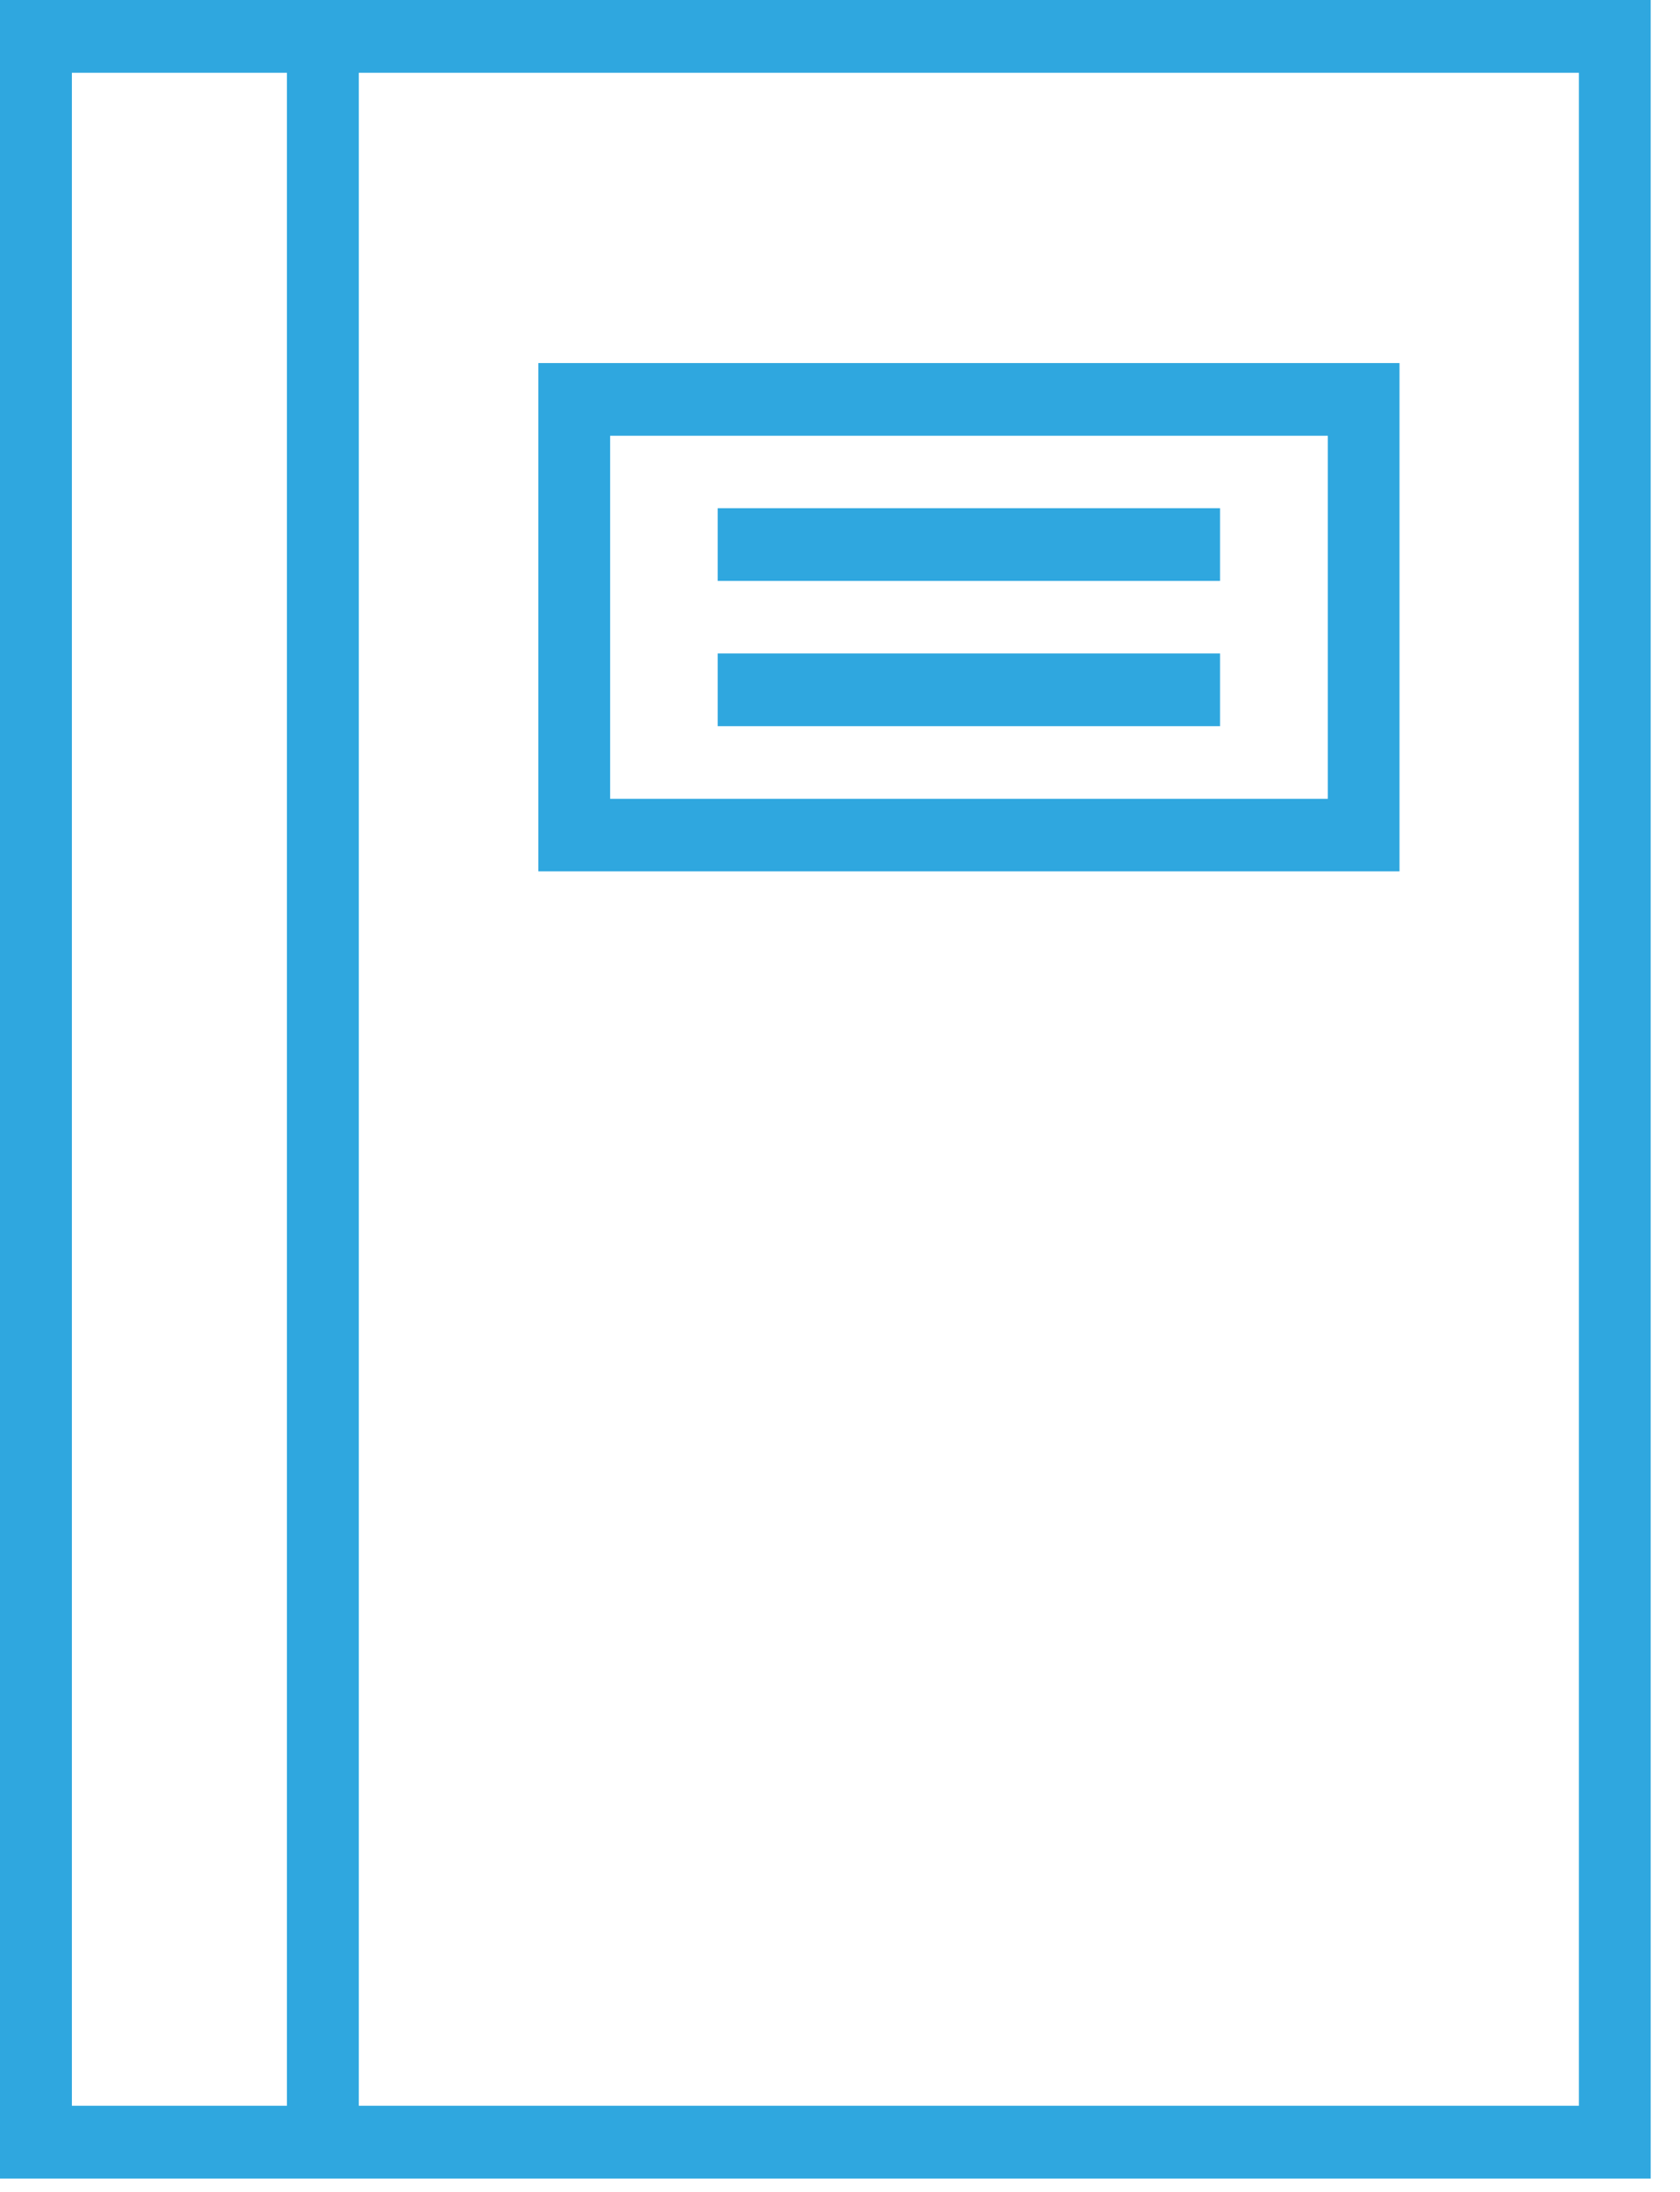 <?xml version="1.0" encoding="UTF-8"?>
<svg width="23px" height="30px" viewBox="0 0 23 30" version="1.1" xmlns="http://www.w3.org/2000/svg" xmlns:xlink="http://www.w3.org/1999/xlink">
    <!-- Generator: Sketch 42 (36781) - http://www.bohemiancoding.com/sketch -->
    <title>icn-industry</title>
    <desc>Created with Sketch.</desc>
    <defs></defs>
    <g id="Page-1" stroke="none" stroke-width="1" fill="none" fill-rule="evenodd">
        <g id="Artboard" transform="translate(-327, -103)" fill="#2FA7DF">
            <g id="icn-industry" transform="translate(318, 98)">
                <g id="Group-2" transform="translate(9, 5)">
                    <path d="M0,29.817 L22.599,29.817 L22.599,0 L0,0 L0,29.817 Z M4.912,28.821 L21.616,28.821 L21.616,0.996 L4.912,0.996 L4.912,28.821 Z M0.984,28.821 L3.928,28.821 L3.928,0.996 L0.984,0.996 L0.984,28.821 Z" id="Fill-1"></path>
                    <path d="M8.353,10.933 L18.178,10.933 L18.178,5.964 L8.353,5.964 L8.353,10.933 Z M7.37,11.926 L19.16,11.926 L19.16,4.969 L7.37,4.969 L7.37,11.926 Z" id="Fill-2"></path>
                    <polygon id="Fill-3" points="9.826 7.951 16.703 7.951 16.703 6.956 9.826 6.956"></polygon>
                    <polygon id="Fill-4" points="9.826 9.939 16.703 9.939 16.703 8.944 9.826 8.944"></polygon>
                </g>
            </g>
        </g>
    </g>
</svg>